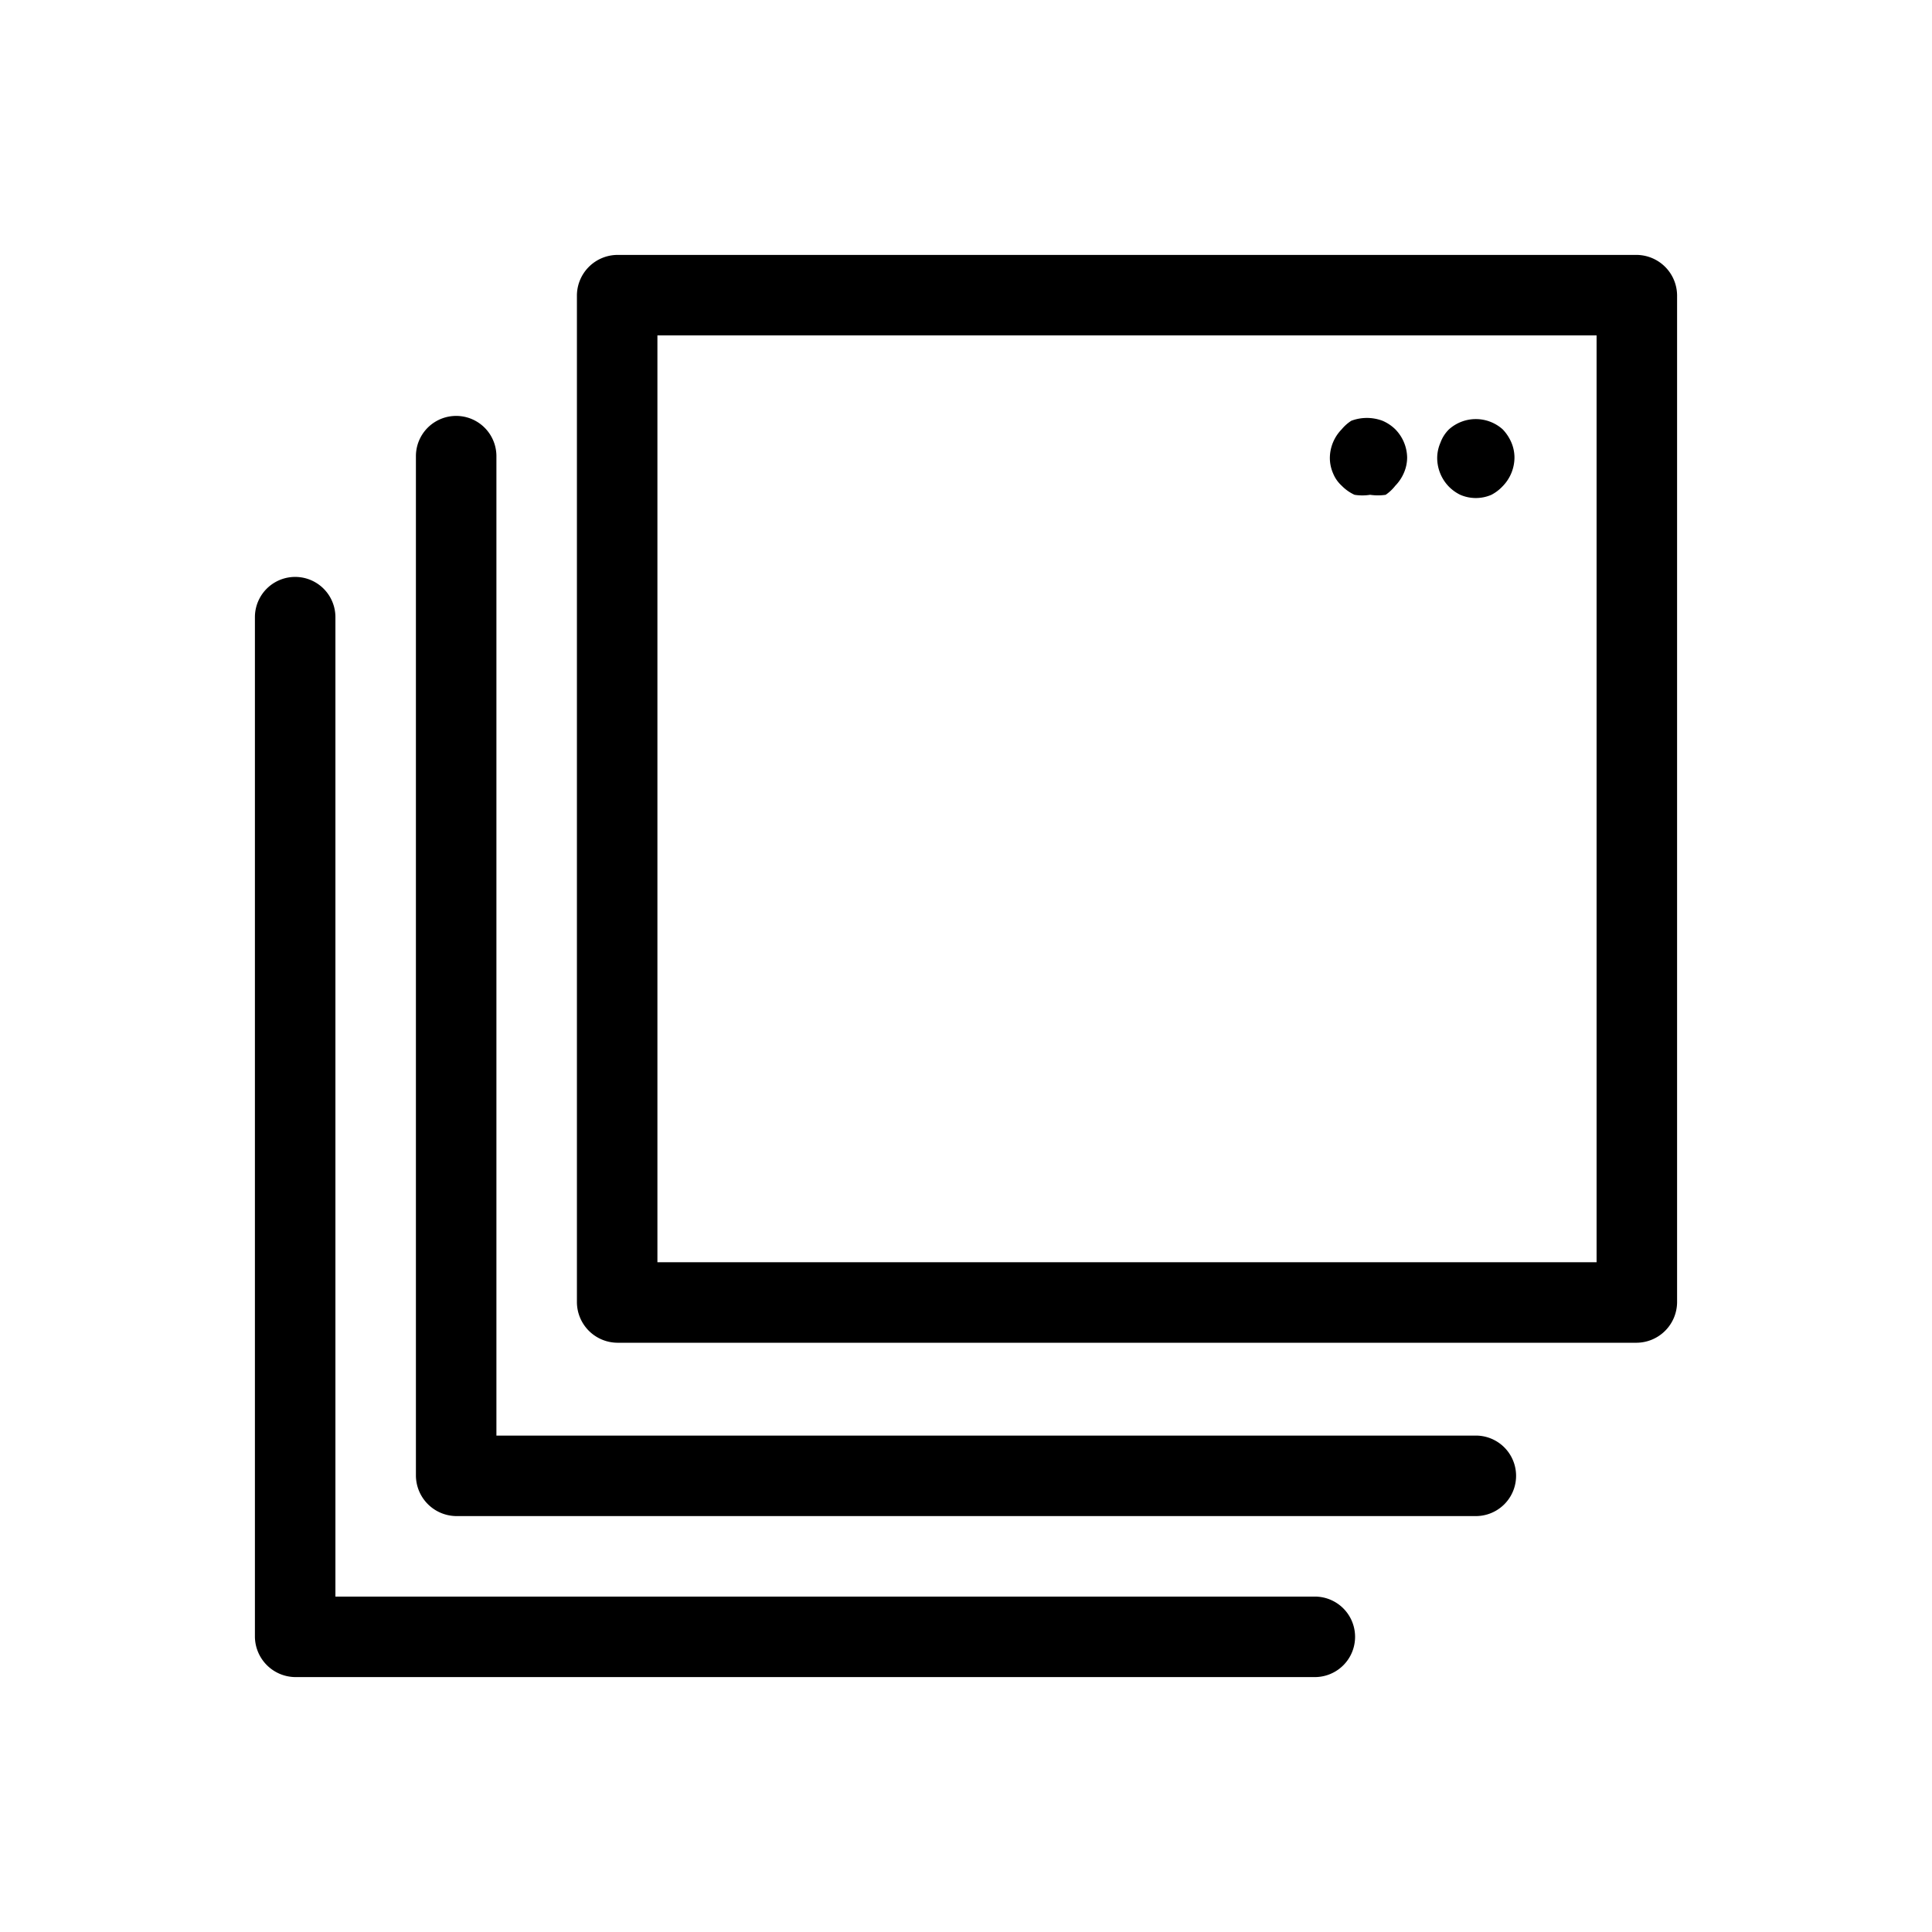 <svg data-name="Layer 1" xmlns="http://www.w3.org/2000/svg" viewBox="0 0 36 36"><title>Icon-Red_Hat-Software_and_technologies-Apps_Multiple-A-Black-RGB</title><path d="M27.5 26.75H9.25V8.5a.75.75 0 0 0-1.5 0v19a.76.76 0 0 0 .75.75h19a.75.75 0 0 0 0-1.5z"/><path d="M24.5 29.75H6.25V11.5a.75.75 0 0 0-1.5 0v19a.76.76 0 0 0 .75.75h19a.75.75 0 0 0 0-1.5z"/><path d="M30.5 4.75h-19a.76.76 0 0 0-.75.75v18.77a.76.76 0 0 0 .75.75h19a.76.76 0 0 0 .75-.75V5.5a.76.76 0 0 0-.75-.75zm-.75 18.77h-17.5V6.25h17.5z"/><path d="M27.21 9.22a.73.73 0 0 0 .58 0 .78.78 0 0 0 .21-.16.77.77 0 0 0 .22-.53.72.72 0 0 0-.06-.29A.82.82 0 0 0 28 8a.75.75 0 0 0-1 0 .67.67 0 0 0-.16.25.72.72 0 0 0-.06.29.77.77 0 0 0 .22.53.78.78 0 0 0 .21.15zM25 9.05a.81.81 0 0 0 .24.17.93.93 0 0 0 .29 0 1 1 0 0 0 .29 0 .81.81 0 0 0 .18-.17.78.78 0 0 0 .16-.24.72.72 0 0 0 .06-.29A.77.77 0 0 0 26 8a.78.78 0 0 0-.24-.16.83.83 0 0 0-.58 0A.78.78 0 0 0 25 8a.77.77 0 0 0-.22.53.72.72 0 0 0 .06.29.63.63 0 0 0 .16.23z"/></svg>